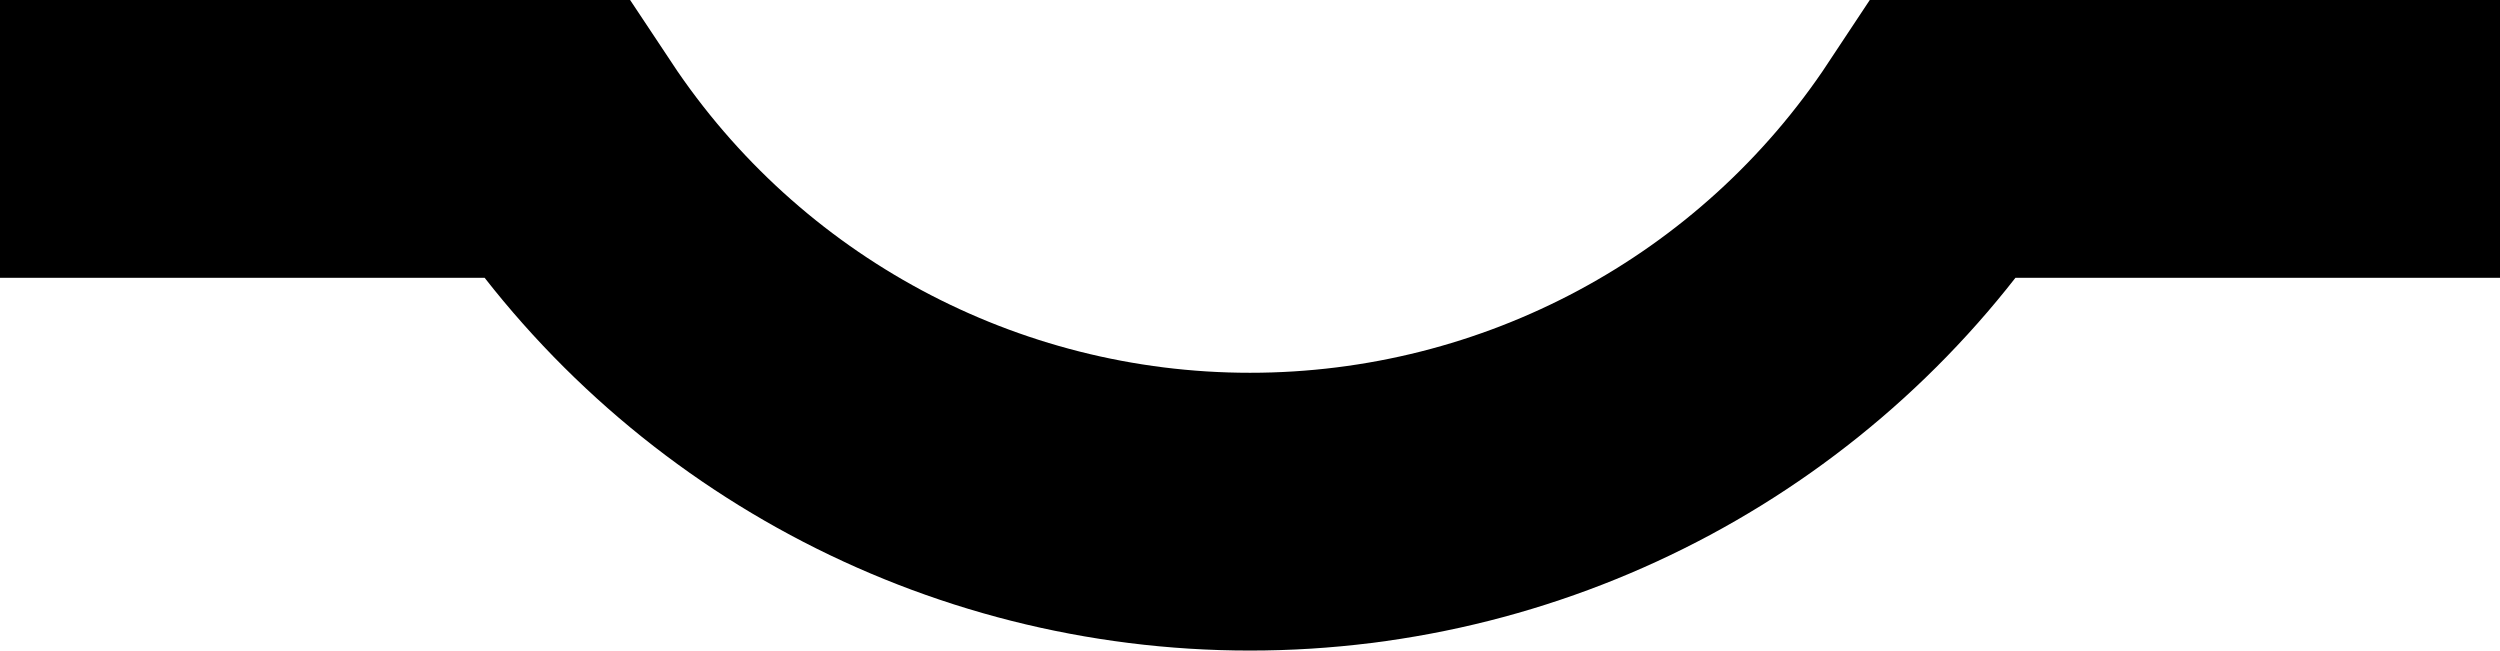 <?xml version="1.0" encoding="utf-8"?>
<!-- Generator: Adobe Illustrator 16.0.0, SVG Export Plug-In . SVG Version: 6.00 Build 0)  -->
<!DOCTYPE svg PUBLIC "-//W3C//DTD SVG 1.1//EN" "http://www.w3.org/Graphics/SVG/1.1/DTD/svg11.dtd">
<svg version="1.1" id="Layer_1" xmlns:sketch="http://www.bohemiancoding.com/sketch/ns"
	 xmlns="http://www.w3.org/2000/svg" xmlns:xlink="http://www.w3.org/1999/xlink" x="0px" y="0px" width="18px" height="4.686px"
	 viewBox="0 0 18 4.686" enable-background="new 0 0 18 4.686" xml:space="preserve">
<g id="Shape_366_" transform="translate(911, 823)" sketch:type="MSShapeGroup">
	<path fill="none" stroke="#000000" stroke-width="2" d="M-911-822h4c1.112,1.677,2.989,2.684,5,2.684c2.014,0,3.891-1.007,5-2.684
		h4"/>
</g>
</svg>
